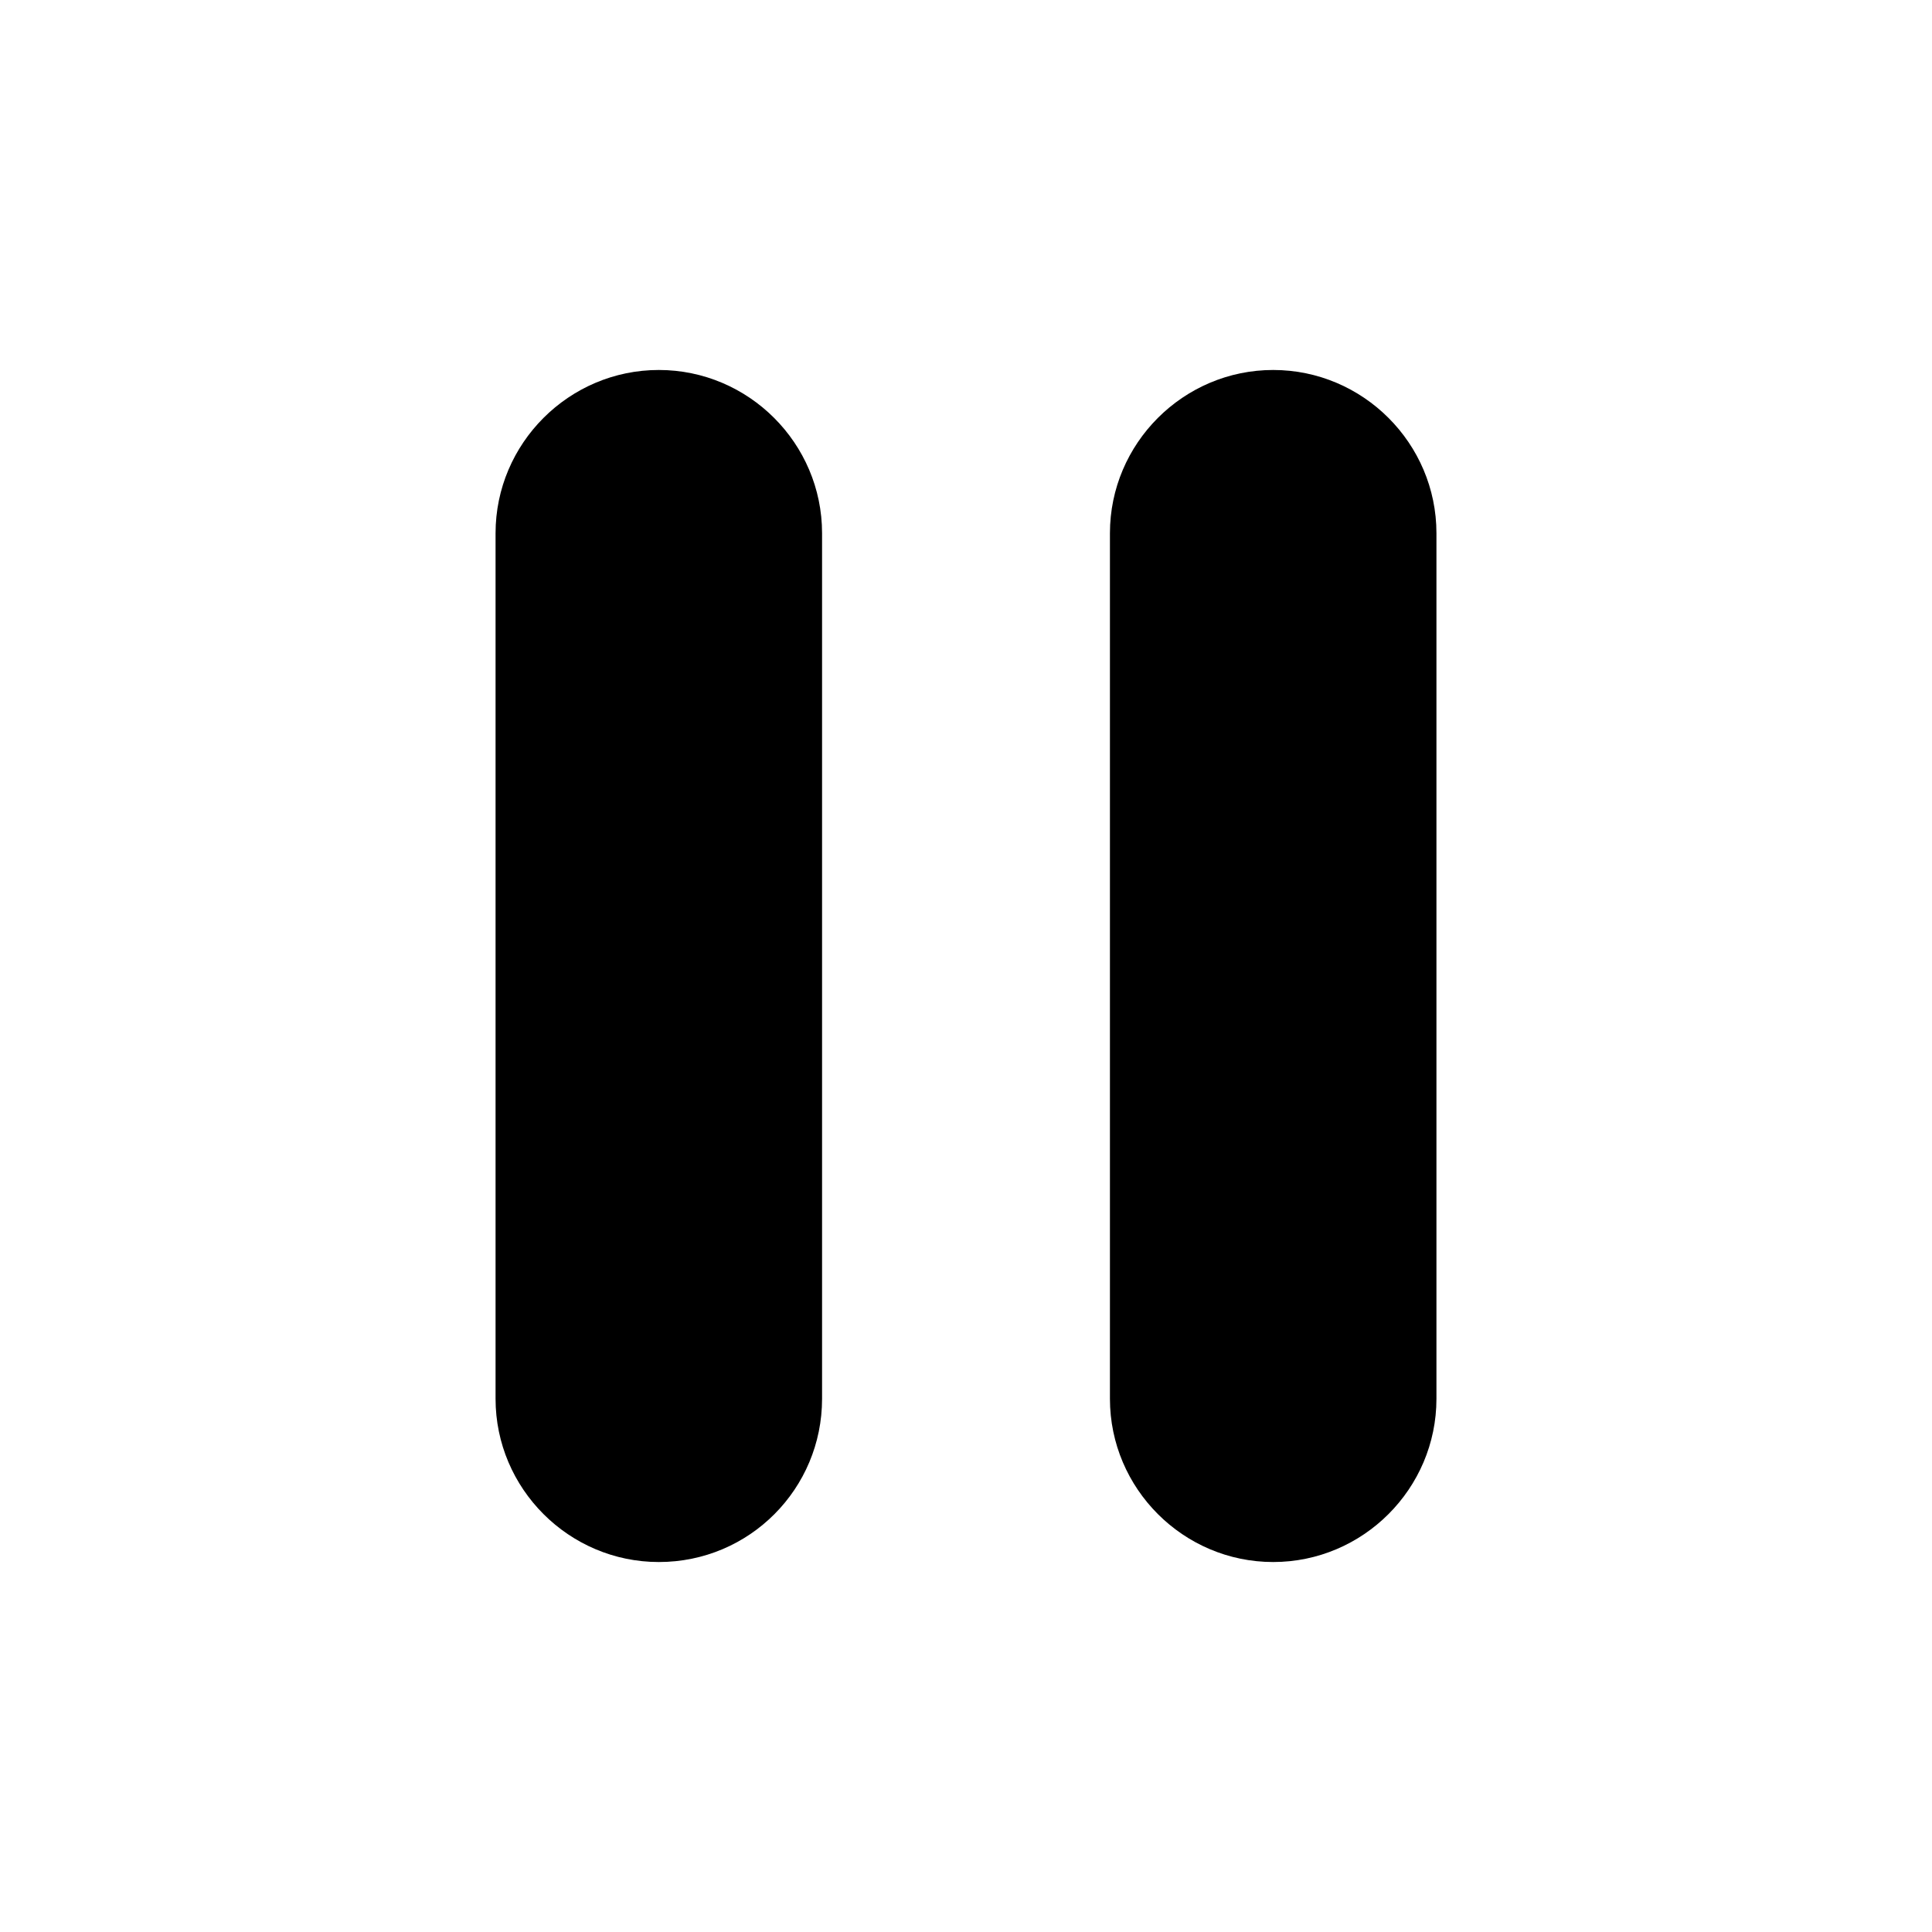 <?xml version="1.0" encoding="utf-8"?>
<!-- Generator: Adobe Illustrator 22.0.1, SVG Export Plug-In . SVG Version: 6.00 Build 0)  -->
<svg version="1.1" id="图层_1" xmlns="http://www.w3.org/2000/svg" xmlns:xlink="http://www.w3.org/1999/xlink" x="0px" y="0px"
	 viewBox="0 0 200 200" enable-background="new 0 0 200 200" xml:space="preserve">
<g id="图层_2_1_">
	<g>
		<path d="M68.2,161.7L68.2,161.7c-9.3,0-16.9-7.6-16.9-16.9V55.2c0-9.3,7.6-16.9,16.9-16.9l0,0c9.3,0,16.9,7.6,16.9,16.9v89.6
			C85.1,154.1,77.6,161.7,68.2,161.7z"/>
		<path d="M131.8,161.7L131.8,161.7c-9.3,0-16.9-7.6-16.9-16.9V55.2c0-9.3,7.6-16.9,16.9-16.9l0,0c9.3,0,16.9,7.6,16.9,16.9v89.6
			C148.7,154.1,141.1,161.7,131.8,161.7z"/>
	</g>
</g>
</svg>
